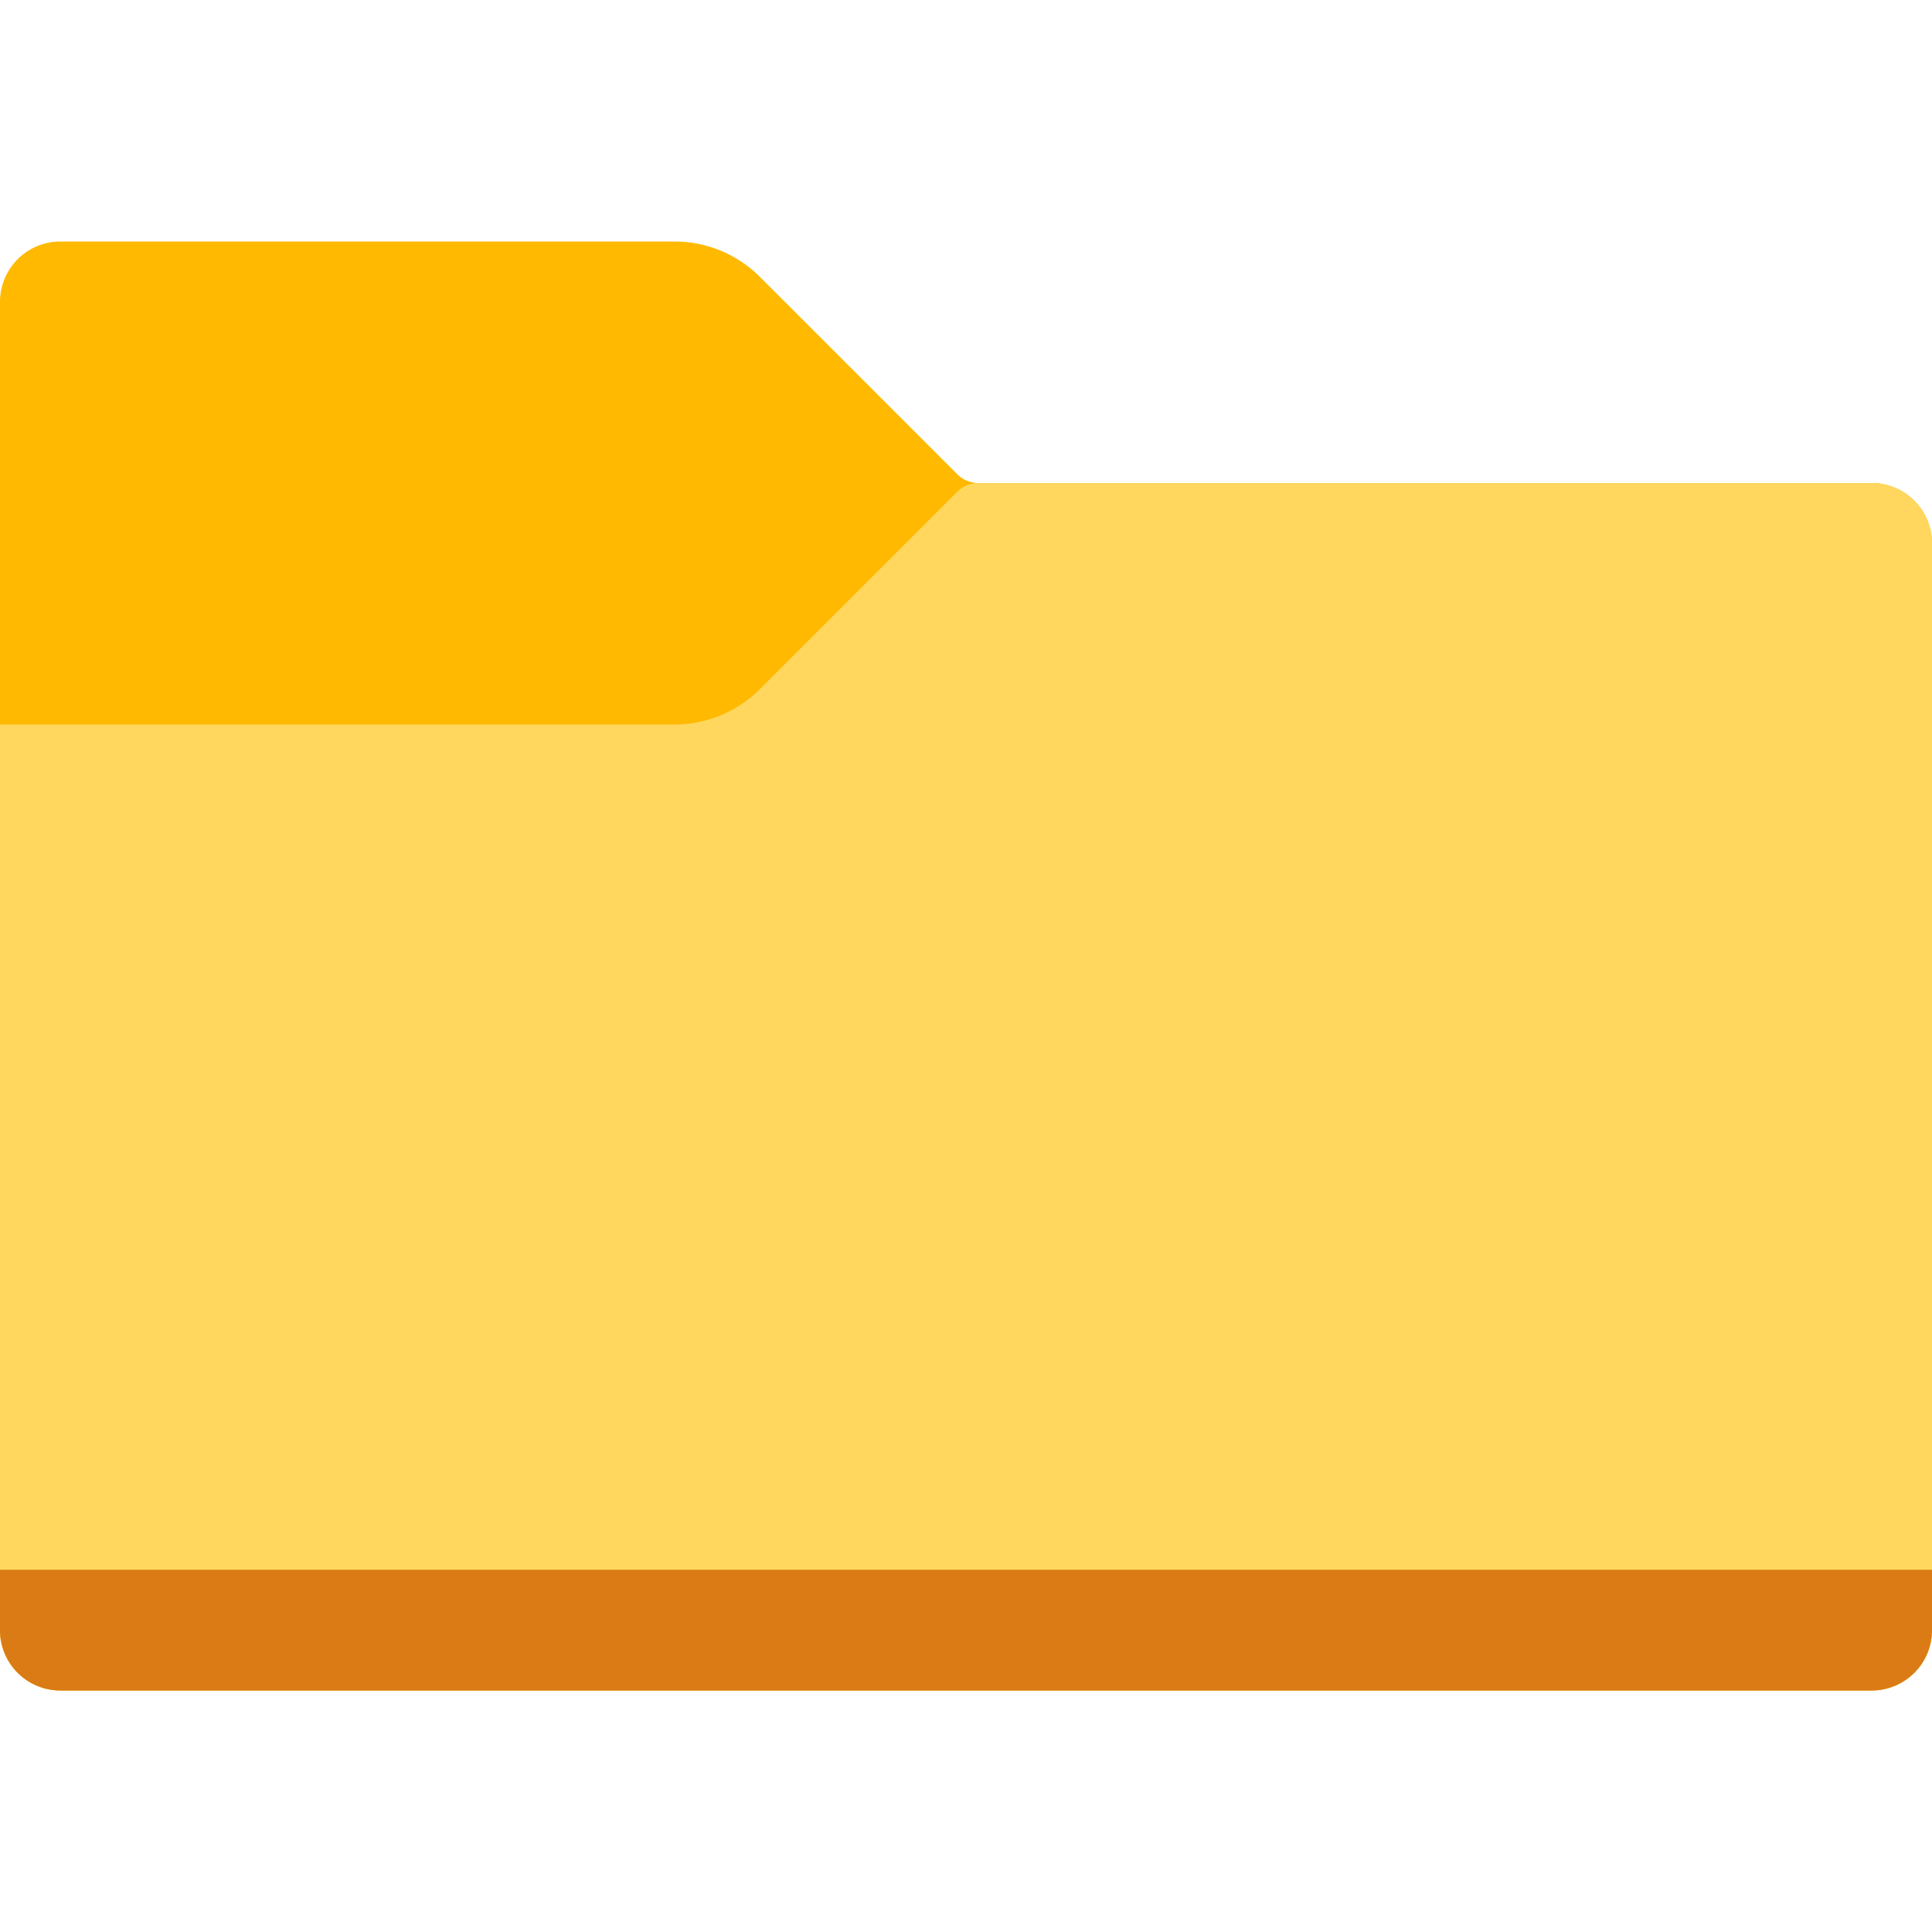 <?xml version="1.0" standalone="no"?><!DOCTYPE svg PUBLIC "-//W3C//DTD SVG 1.1//EN" "http://www.w3.org/Graphics/SVG/1.1/DTD/svg11.dtd"><svg t="1727337120974" class="icon" viewBox="0 0 1024 1024" version="1.1" xmlns="http://www.w3.org/2000/svg" p-id="5124" xmlns:xlink="http://www.w3.org/1999/xlink" width="16" height="16"><path d="M32 128h325.504a64 64 0 0 1 45.248 18.752l104.576 104.576A15.936 15.936 0 0 0 518.4 256h473.6a32 32 0 0 1 32 32v576a32 32 0 0 1-32 32H32a32 32 0 0 1-32-32v-704A32 32 0 0 1 32 128z" fill="#FFB900" p-id="5125"></path><path d="M0 384h357.504a64 64 0 0 0 45.248-18.752l104.576-104.576A15.936 15.936 0 0 1 518.4 256h473.6a32 32 0 0 1 32 32v576a32 32 0 0 1-32 32H32a32 32 0 0 1-32-32z" fill="#FFD75E" p-id="5126"></path><path d="M0 832h1024v32a32 32 0 0 1-32 32H32a32 32 0 0 1-32-32z" fill="#DA7B16" p-id="5127"></path></svg>